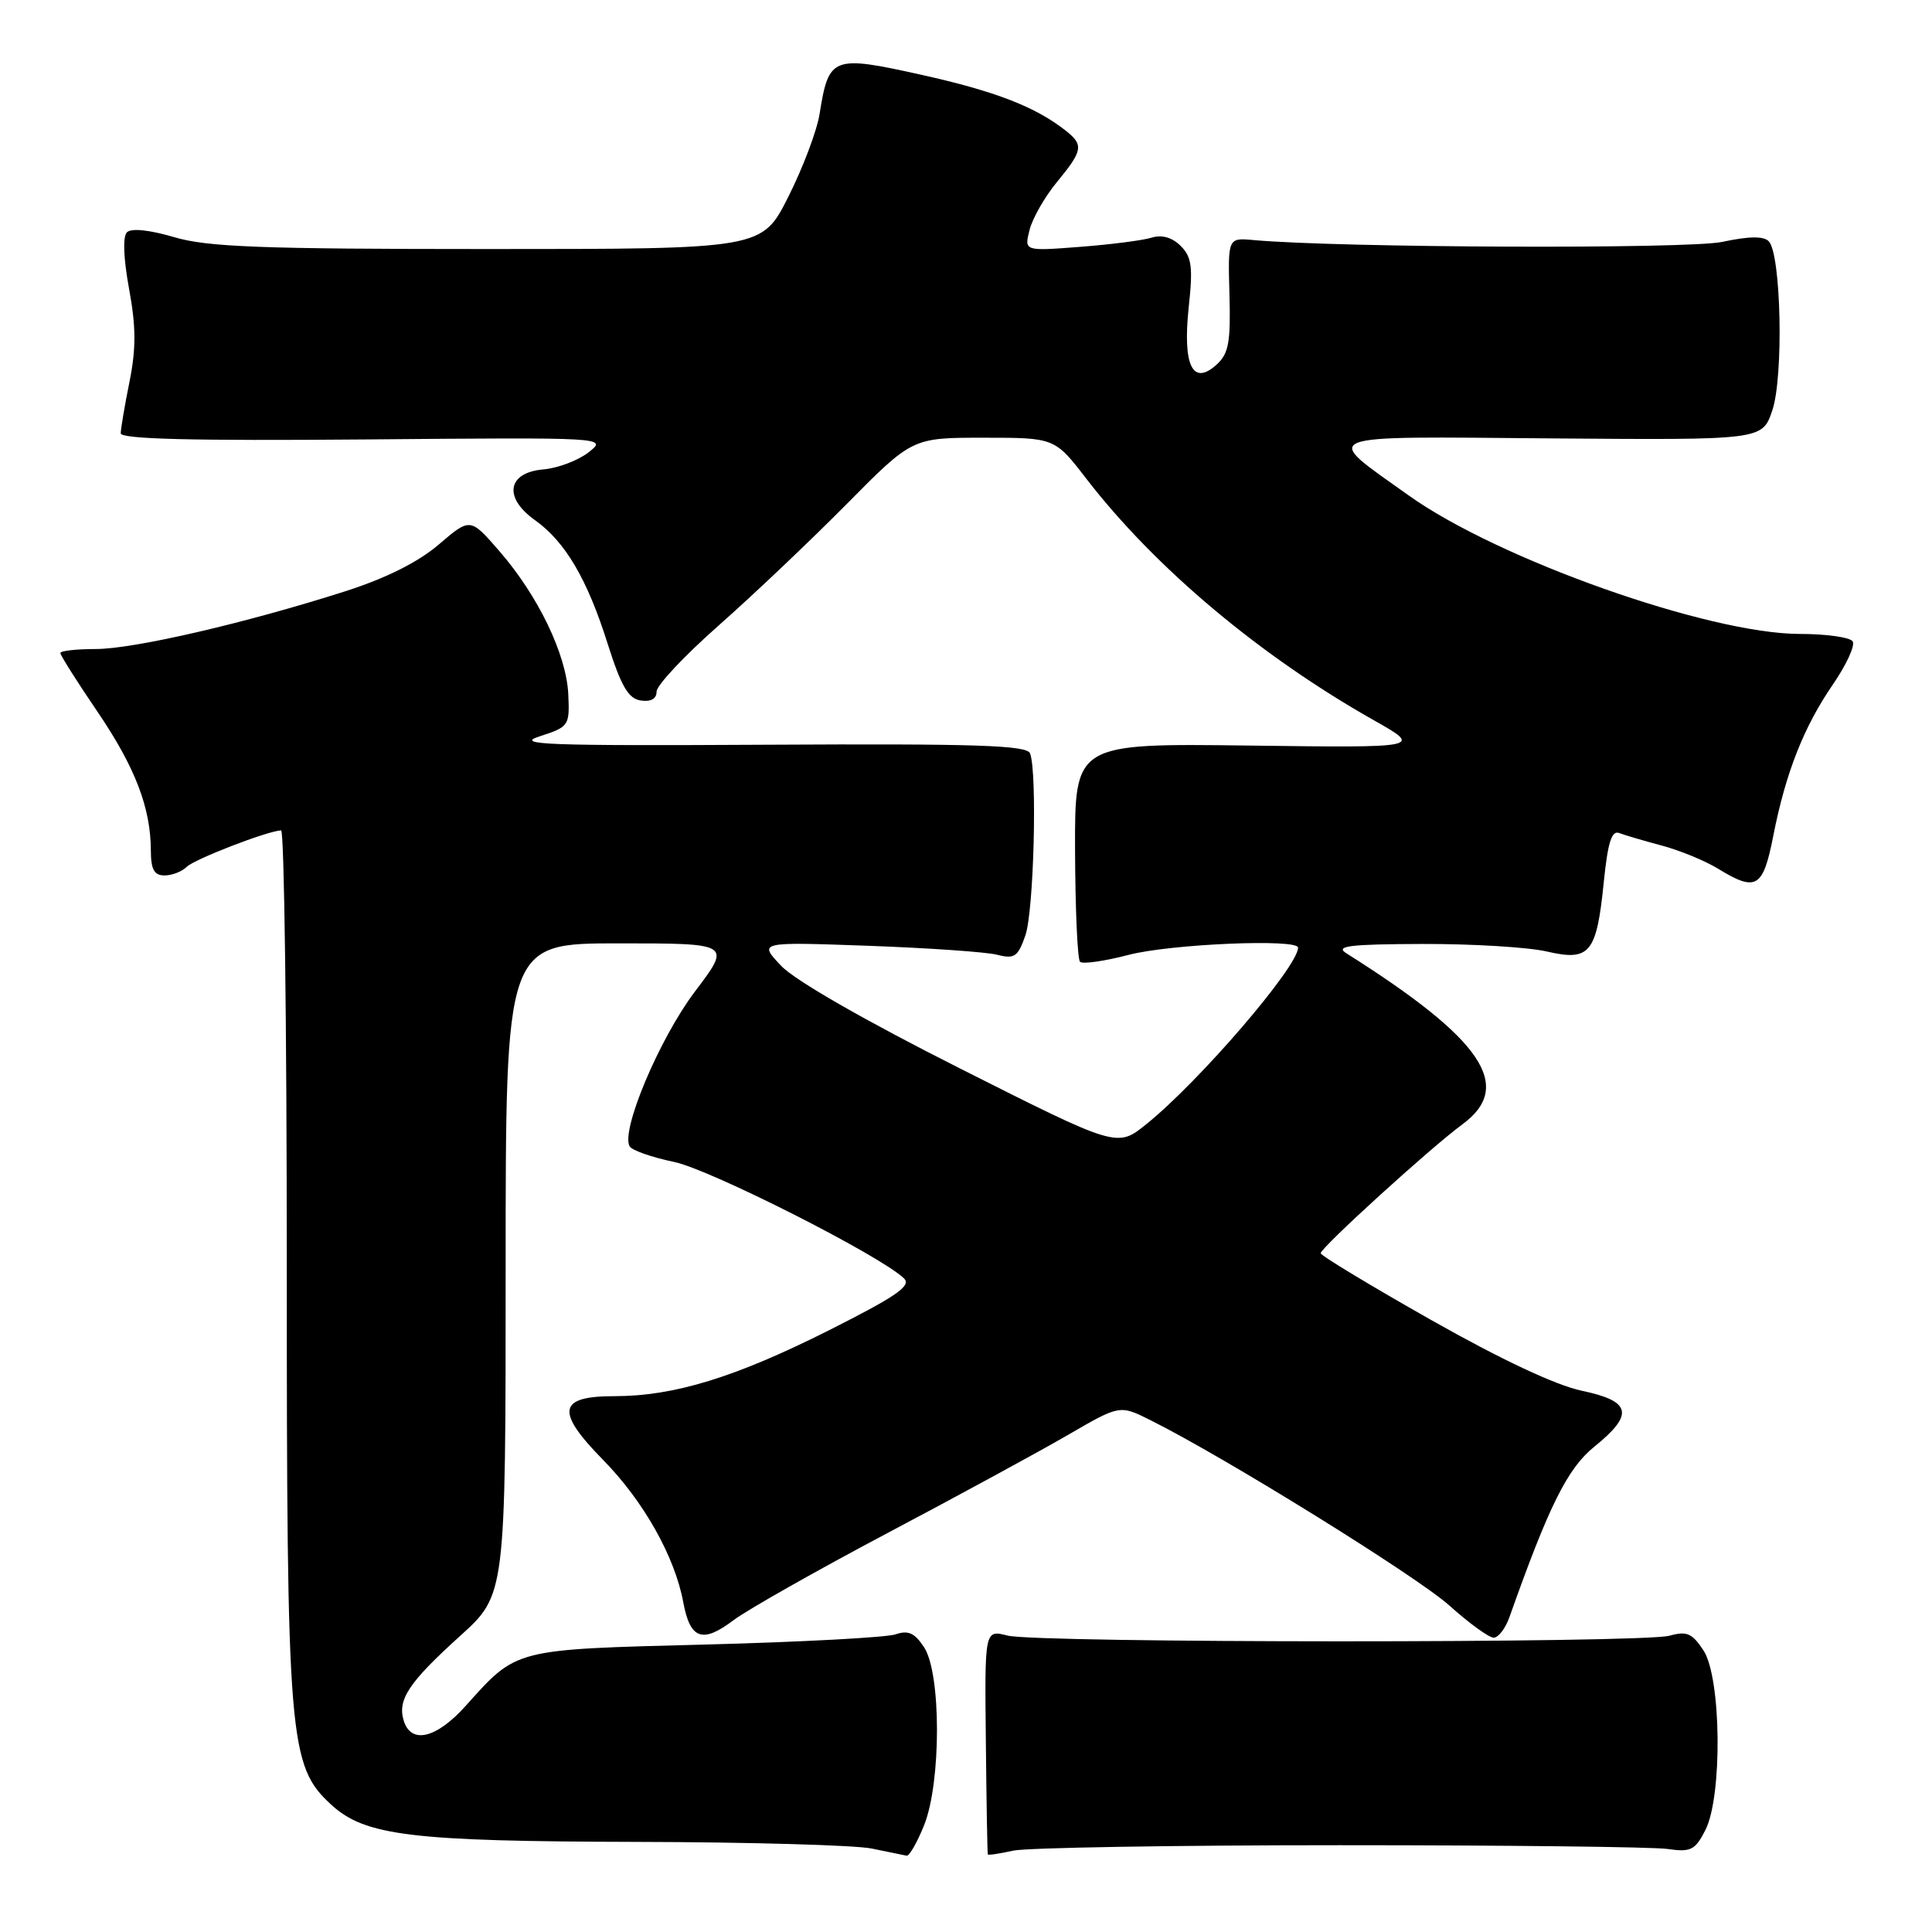 <?xml version="1.0" encoding="UTF-8" standalone="no"?>
<!DOCTYPE svg PUBLIC "-//W3C//DTD SVG 1.1//EN" "http://www.w3.org/Graphics/SVG/1.1/DTD/svg11.dtd" >
<svg xmlns="http://www.w3.org/2000/svg" xmlns:xlink="http://www.w3.org/1999/xlink" version="1.1" viewBox="0 0 256 256">
 <g >
 <path fill="currentColor"
d=" M 122.46 241.82 C 124.72 236.15 124.72 221.74 122.45 218.28 C 121.20 216.37 120.34 215.98 118.67 216.56 C 117.47 216.97 106.15 217.58 93.50 217.91 C 67.97 218.57 68.54 218.42 61.72 226.02 C 57.85 230.34 54.50 231.16 53.51 228.04 C 52.62 225.24 54.14 222.94 60.98 216.76 C 67.00 211.31 67.00 211.31 67.00 168.15 C 67.00 125.00 67.00 125.00 81.96 125.00 C 96.92 125.00 96.92 125.00 92.07 131.40 C 87.36 137.64 82.20 149.89 83.44 151.91 C 83.77 152.44 86.41 153.36 89.31 153.96 C 94.12 154.96 116.67 166.38 119.78 169.39 C 120.80 170.38 118.81 171.75 109.78 176.30 C 97.40 182.52 89.32 185.00 81.40 185.00 C 73.93 185.00 73.58 186.99 79.90 193.43 C 85.29 198.92 89.42 206.26 90.54 212.33 C 91.45 217.22 93.08 217.80 97.20 214.68 C 99.02 213.31 108.22 208.10 117.65 203.11 C 127.08 198.12 137.86 192.26 141.59 190.09 C 148.38 186.15 148.38 186.15 152.44 188.18 C 162.29 193.09 187.75 208.88 192.06 212.75 C 194.66 215.09 197.30 217.00 197.92 217.00 C 198.54 217.00 199.49 215.76 200.02 214.25 C 205.24 199.51 207.70 194.57 211.25 191.70 C 216.57 187.40 216.18 185.66 209.59 184.28 C 206.16 183.56 198.88 180.14 189.59 174.88 C 181.57 170.34 175.00 166.37 175.00 166.06 C 175.00 165.32 189.59 152.05 193.75 149.00 C 200.68 143.93 196.47 137.71 178.39 126.31 C 176.86 125.35 178.82 125.11 188.50 125.08 C 195.10 125.06 202.51 125.51 204.97 126.08 C 210.68 127.40 211.56 126.32 212.51 116.87 C 213.04 111.65 213.55 110.00 214.55 110.38 C 215.28 110.66 217.82 111.41 220.19 112.04 C 222.56 112.67 225.90 114.04 227.62 115.09 C 232.71 118.21 233.61 117.69 234.97 110.75 C 236.61 102.39 239.02 96.28 242.90 90.65 C 244.66 88.08 245.83 85.54 245.49 84.99 C 245.16 84.45 242.01 84.00 238.50 84.00 C 226.43 84.00 198.53 74.12 186.66 65.65 C 175.05 57.37 173.89 57.83 205.57 58.09 C 233.50 58.31 233.50 58.31 234.83 54.41 C 236.36 49.95 236.01 33.61 234.36 31.96 C 233.67 31.27 231.70 31.30 228.22 32.05 C 223.70 33.02 177.41 32.84 166.10 31.81 C 162.70 31.50 162.70 31.50 162.91 39.04 C 163.08 45.37 162.81 46.86 161.20 48.32 C 158.03 51.19 156.69 48.43 157.51 40.72 C 158.09 35.38 157.91 34.05 156.45 32.59 C 155.32 31.46 153.96 31.07 152.60 31.49 C 151.45 31.85 147.17 32.40 143.11 32.71 C 135.71 33.28 135.71 33.28 136.42 30.48 C 136.80 28.94 138.44 26.07 140.06 24.11 C 143.48 19.96 143.61 19.21 141.25 17.34 C 137.23 14.16 131.92 12.10 122.13 9.92 C 110.28 7.29 109.82 7.46 108.60 15.09 C 108.25 17.32 106.38 22.26 104.46 26.07 C 100.97 33.00 100.97 33.00 64.67 33.00 C 34.53 33.00 27.46 32.73 23.06 31.42 C 19.80 30.46 17.39 30.21 16.82 30.78 C 16.25 31.35 16.36 34.23 17.10 38.26 C 18.03 43.29 18.04 46.17 17.16 50.58 C 16.52 53.74 16.00 56.82 16.00 57.42 C 16.00 58.18 25.59 58.42 48.25 58.23 C 80.50 57.95 80.50 57.95 78.00 59.93 C 76.62 61.01 73.92 62.03 72.00 62.20 C 67.23 62.61 66.67 65.92 70.87 68.91 C 74.90 71.77 77.82 76.74 80.53 85.34 C 82.31 90.94 83.26 92.57 84.90 92.82 C 86.24 93.02 87.00 92.60 87.00 91.64 C 87.00 90.81 90.71 86.86 95.25 82.86 C 99.79 78.85 107.41 71.62 112.19 66.79 C 120.88 58.00 120.88 58.00 130.32 58.00 C 139.76 58.00 139.76 58.00 143.95 63.44 C 153.06 75.24 166.93 86.90 182.03 95.43 C 188.50 99.09 188.50 99.09 165.45 98.79 C 142.41 98.50 142.41 98.50 142.45 112.67 C 142.48 120.46 142.77 127.11 143.11 127.44 C 143.44 127.78 146.35 127.36 149.57 126.52 C 155.11 125.08 172.00 124.36 172.00 125.57 C 172.00 128.09 158.89 143.34 151.87 148.98 C 148.03 152.07 148.03 152.07 127.27 141.61 C 114.57 135.21 105.33 129.91 103.50 127.97 C 100.50 124.80 100.50 124.80 115.00 125.32 C 122.97 125.61 130.68 126.14 132.12 126.51 C 134.42 127.10 134.88 126.79 135.87 123.94 C 136.99 120.72 137.46 102.38 136.49 99.83 C 136.08 98.75 129.46 98.53 101.74 98.68 C 72.48 98.84 68.08 98.68 71.50 97.57 C 75.40 96.31 75.49 96.16 75.30 91.99 C 75.05 86.71 71.31 78.95 66.18 73.04 C 62.31 68.58 62.31 68.58 58.14 72.15 C 55.40 74.49 51.17 76.61 45.74 78.35 C 32.58 82.56 17.72 86.00 12.67 86.00 C 10.10 86.00 8.00 86.24 8.00 86.53 C 8.00 86.83 10.20 90.32 12.90 94.28 C 17.93 101.69 19.98 107.05 19.99 112.75 C 20.00 115.21 20.44 116.00 21.80 116.00 C 22.79 116.00 24.11 115.49 24.73 114.87 C 25.75 113.85 35.42 110.11 37.25 110.03 C 37.66 110.01 38.00 135.78 38.00 167.29 C 38.00 230.79 38.26 233.96 43.91 239.15 C 48.39 243.25 54.50 243.99 84.30 244.06 C 99.26 244.09 113.30 244.49 115.50 244.94 C 117.70 245.40 119.79 245.82 120.14 245.89 C 120.49 245.95 121.54 244.12 122.46 241.82 Z  M 177.50 244.50 C 199.50 244.50 219.06 244.72 220.97 245.00 C 224.04 245.44 224.61 245.16 225.97 242.50 C 228.25 238.03 228.09 222.30 225.72 218.69 C 224.22 216.41 223.51 216.10 221.22 216.74 C 217.64 217.74 137.38 217.73 133.49 216.72 C 130.47 215.95 130.47 215.95 130.63 230.72 C 130.71 238.85 130.83 245.60 130.89 245.72 C 130.95 245.85 132.46 245.62 134.25 245.22 C 136.04 244.83 155.50 244.50 177.50 244.50 Z "/>
</g>
</svg>